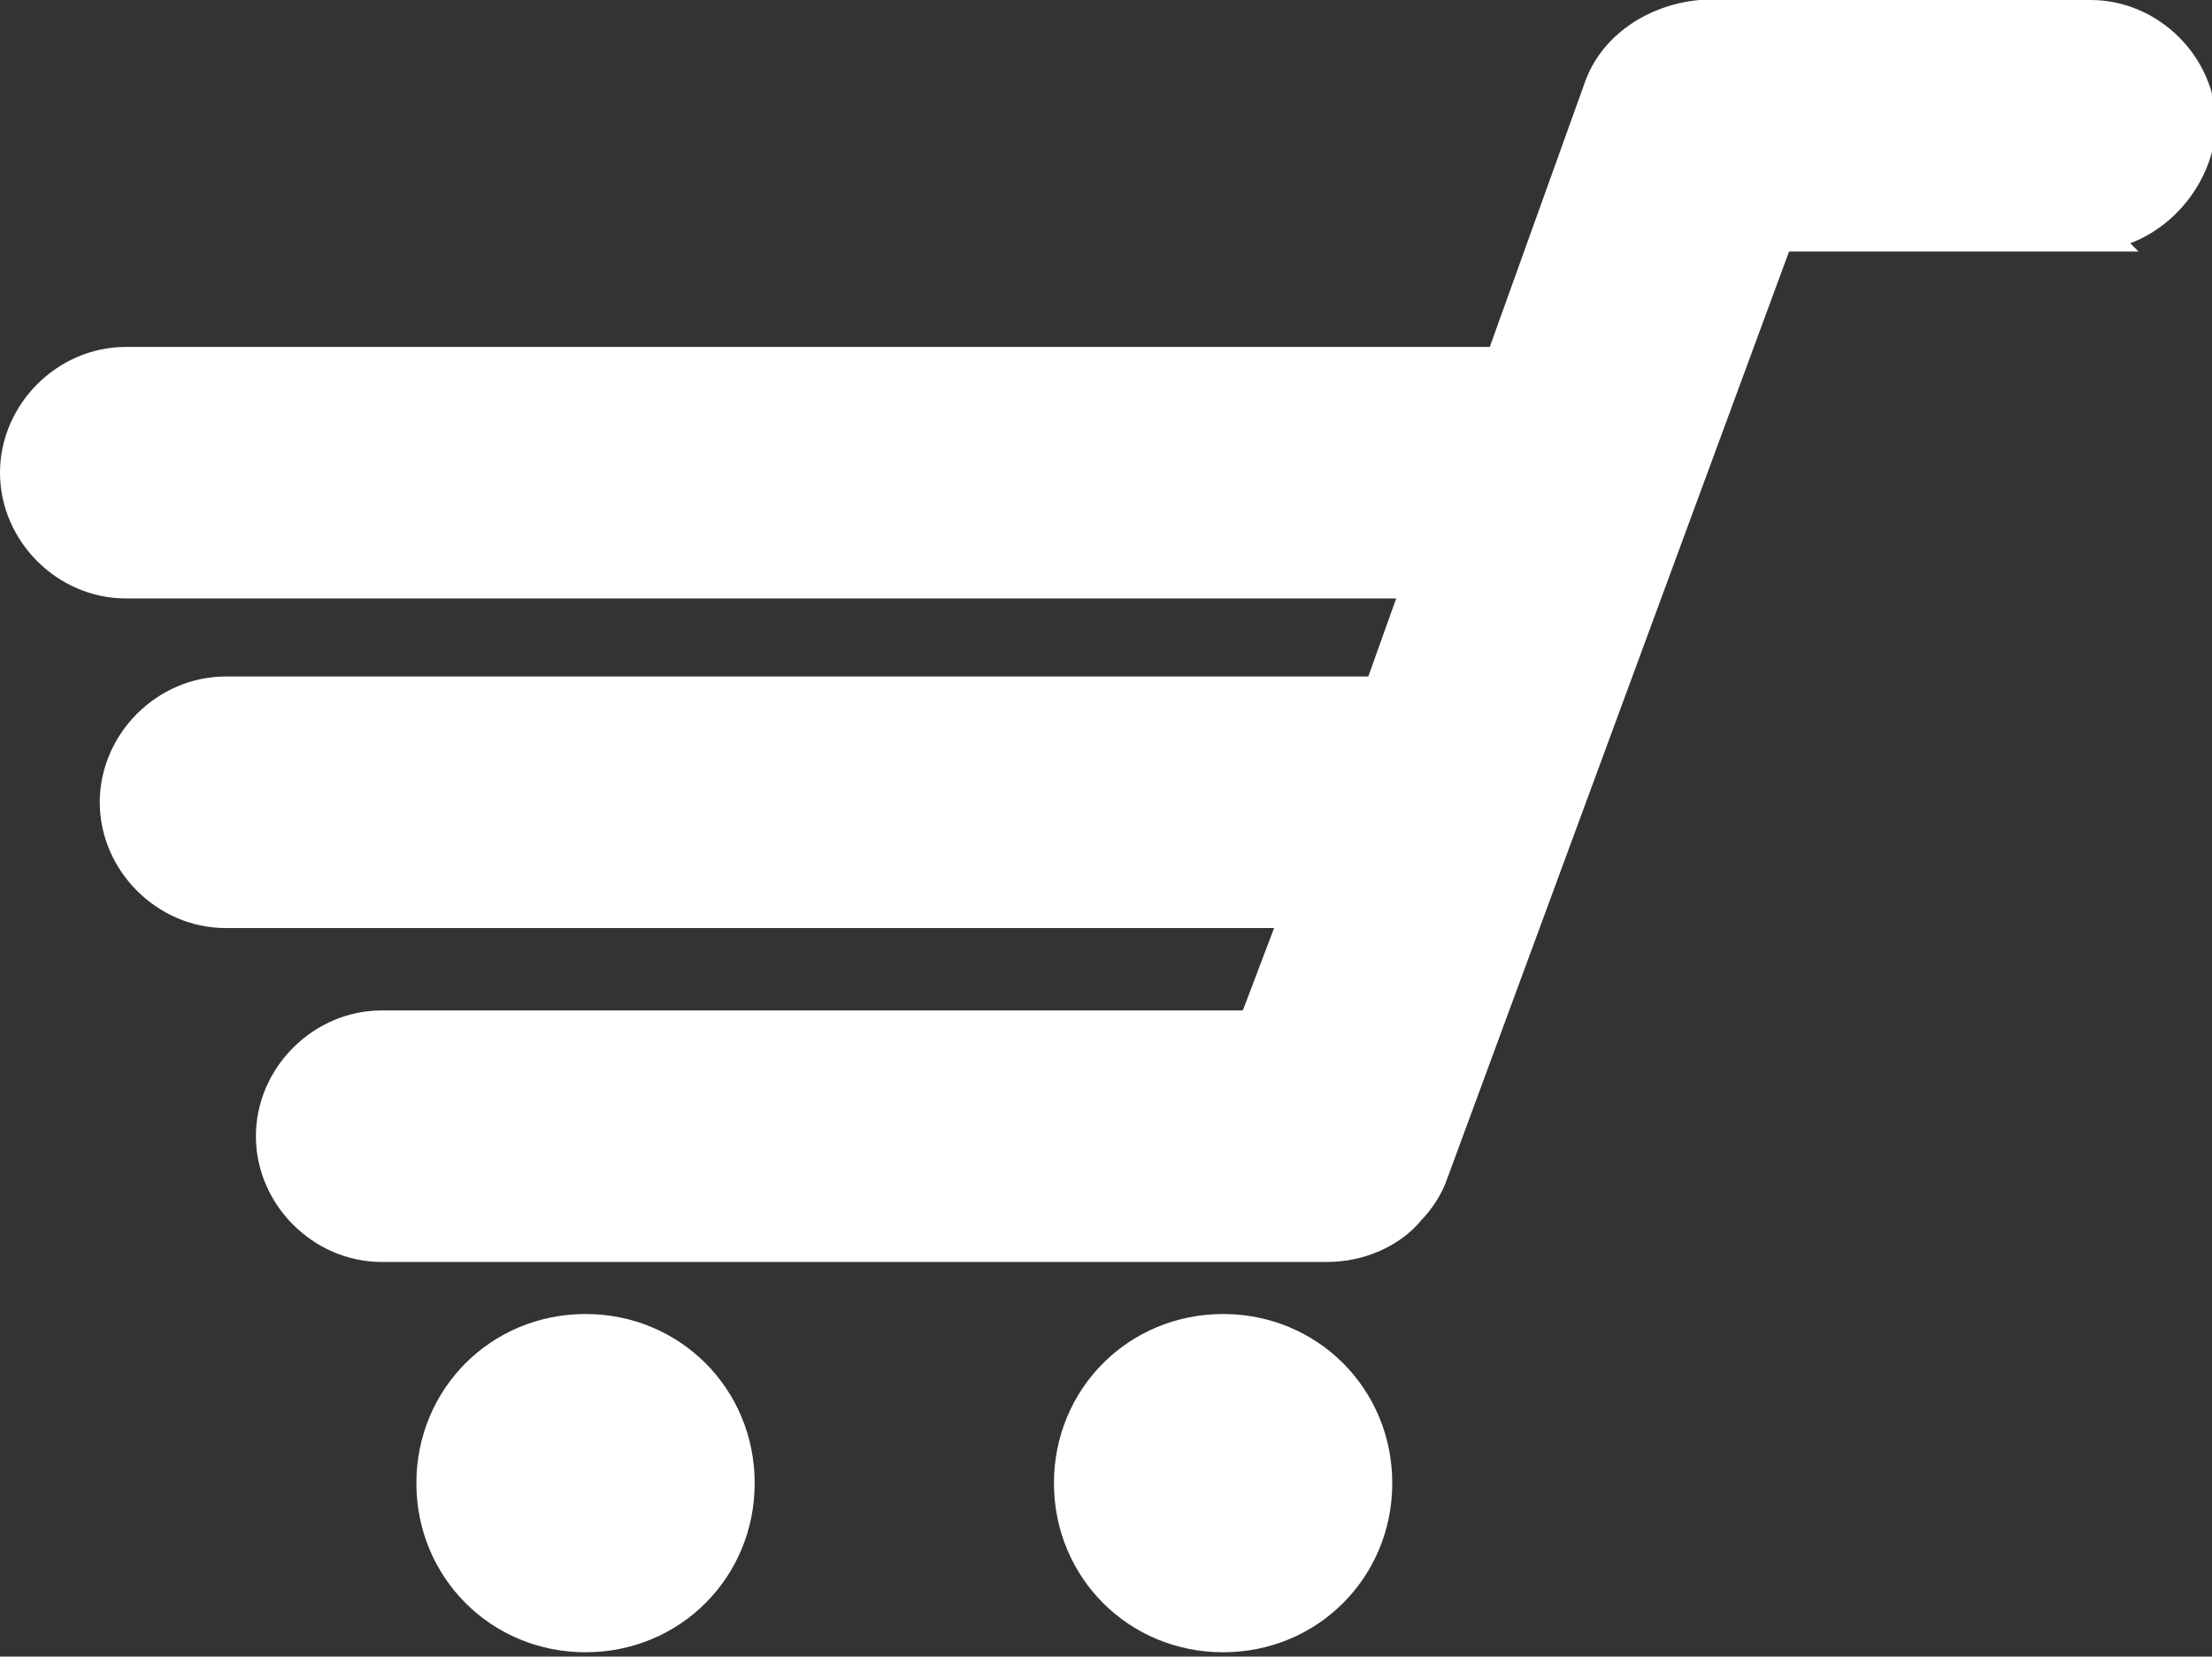 <svg xmlns="http://www.w3.org/2000/svg" viewBox="0 0 51 38.2" enable-background="new 0 0 51 38.2"><rect x="0" y="0" width="51" height="38.2" fill="#333333" stroke="none"/><path fill="#fff" stroke="#fff" stroke-miterlimit="10" d="M48.1 5.3h-7.2l-8 21.7c-.1.3-.3.6-.5.8-.4.5-1.1.8-1.8.8h-21.8c-1.3 0-2.4-1.1-2.4-2.4s1.1-2.4 2.4-2.4h20.2l1.1-2.9h-24.9c-1.3 0-2.4-1.1-2.4-2.4 0-1.3 1.1-2.4 2.4-2.4h26.7l1-2.8h-30c-1.3 0-2.4-1.1-2.4-2.4 0-1.3 1.1-2.4 2.4-2.4h31.8l2.3-6.4c.3-.9 1.2-1.5 2.2-1.6h9c1.3 0 2.4 1.1 2.4 2.4-.1 1.3-1.2 2.4-2.5 2.4zm-34.6 25.5c1.9 0 3.4 1.5 3.4 3.4s-1.5 3.4-3.4 3.4-3.4-1.5-3.4-3.4 1.5-3.4 3.4-3.4zm14.7 0c1.9 0 3.4 1.5 3.4 3.4s-1.5 3.4-3.4 3.4-3.4-1.5-3.4-3.4 1.5-3.4 3.4-3.4z"/></svg>
